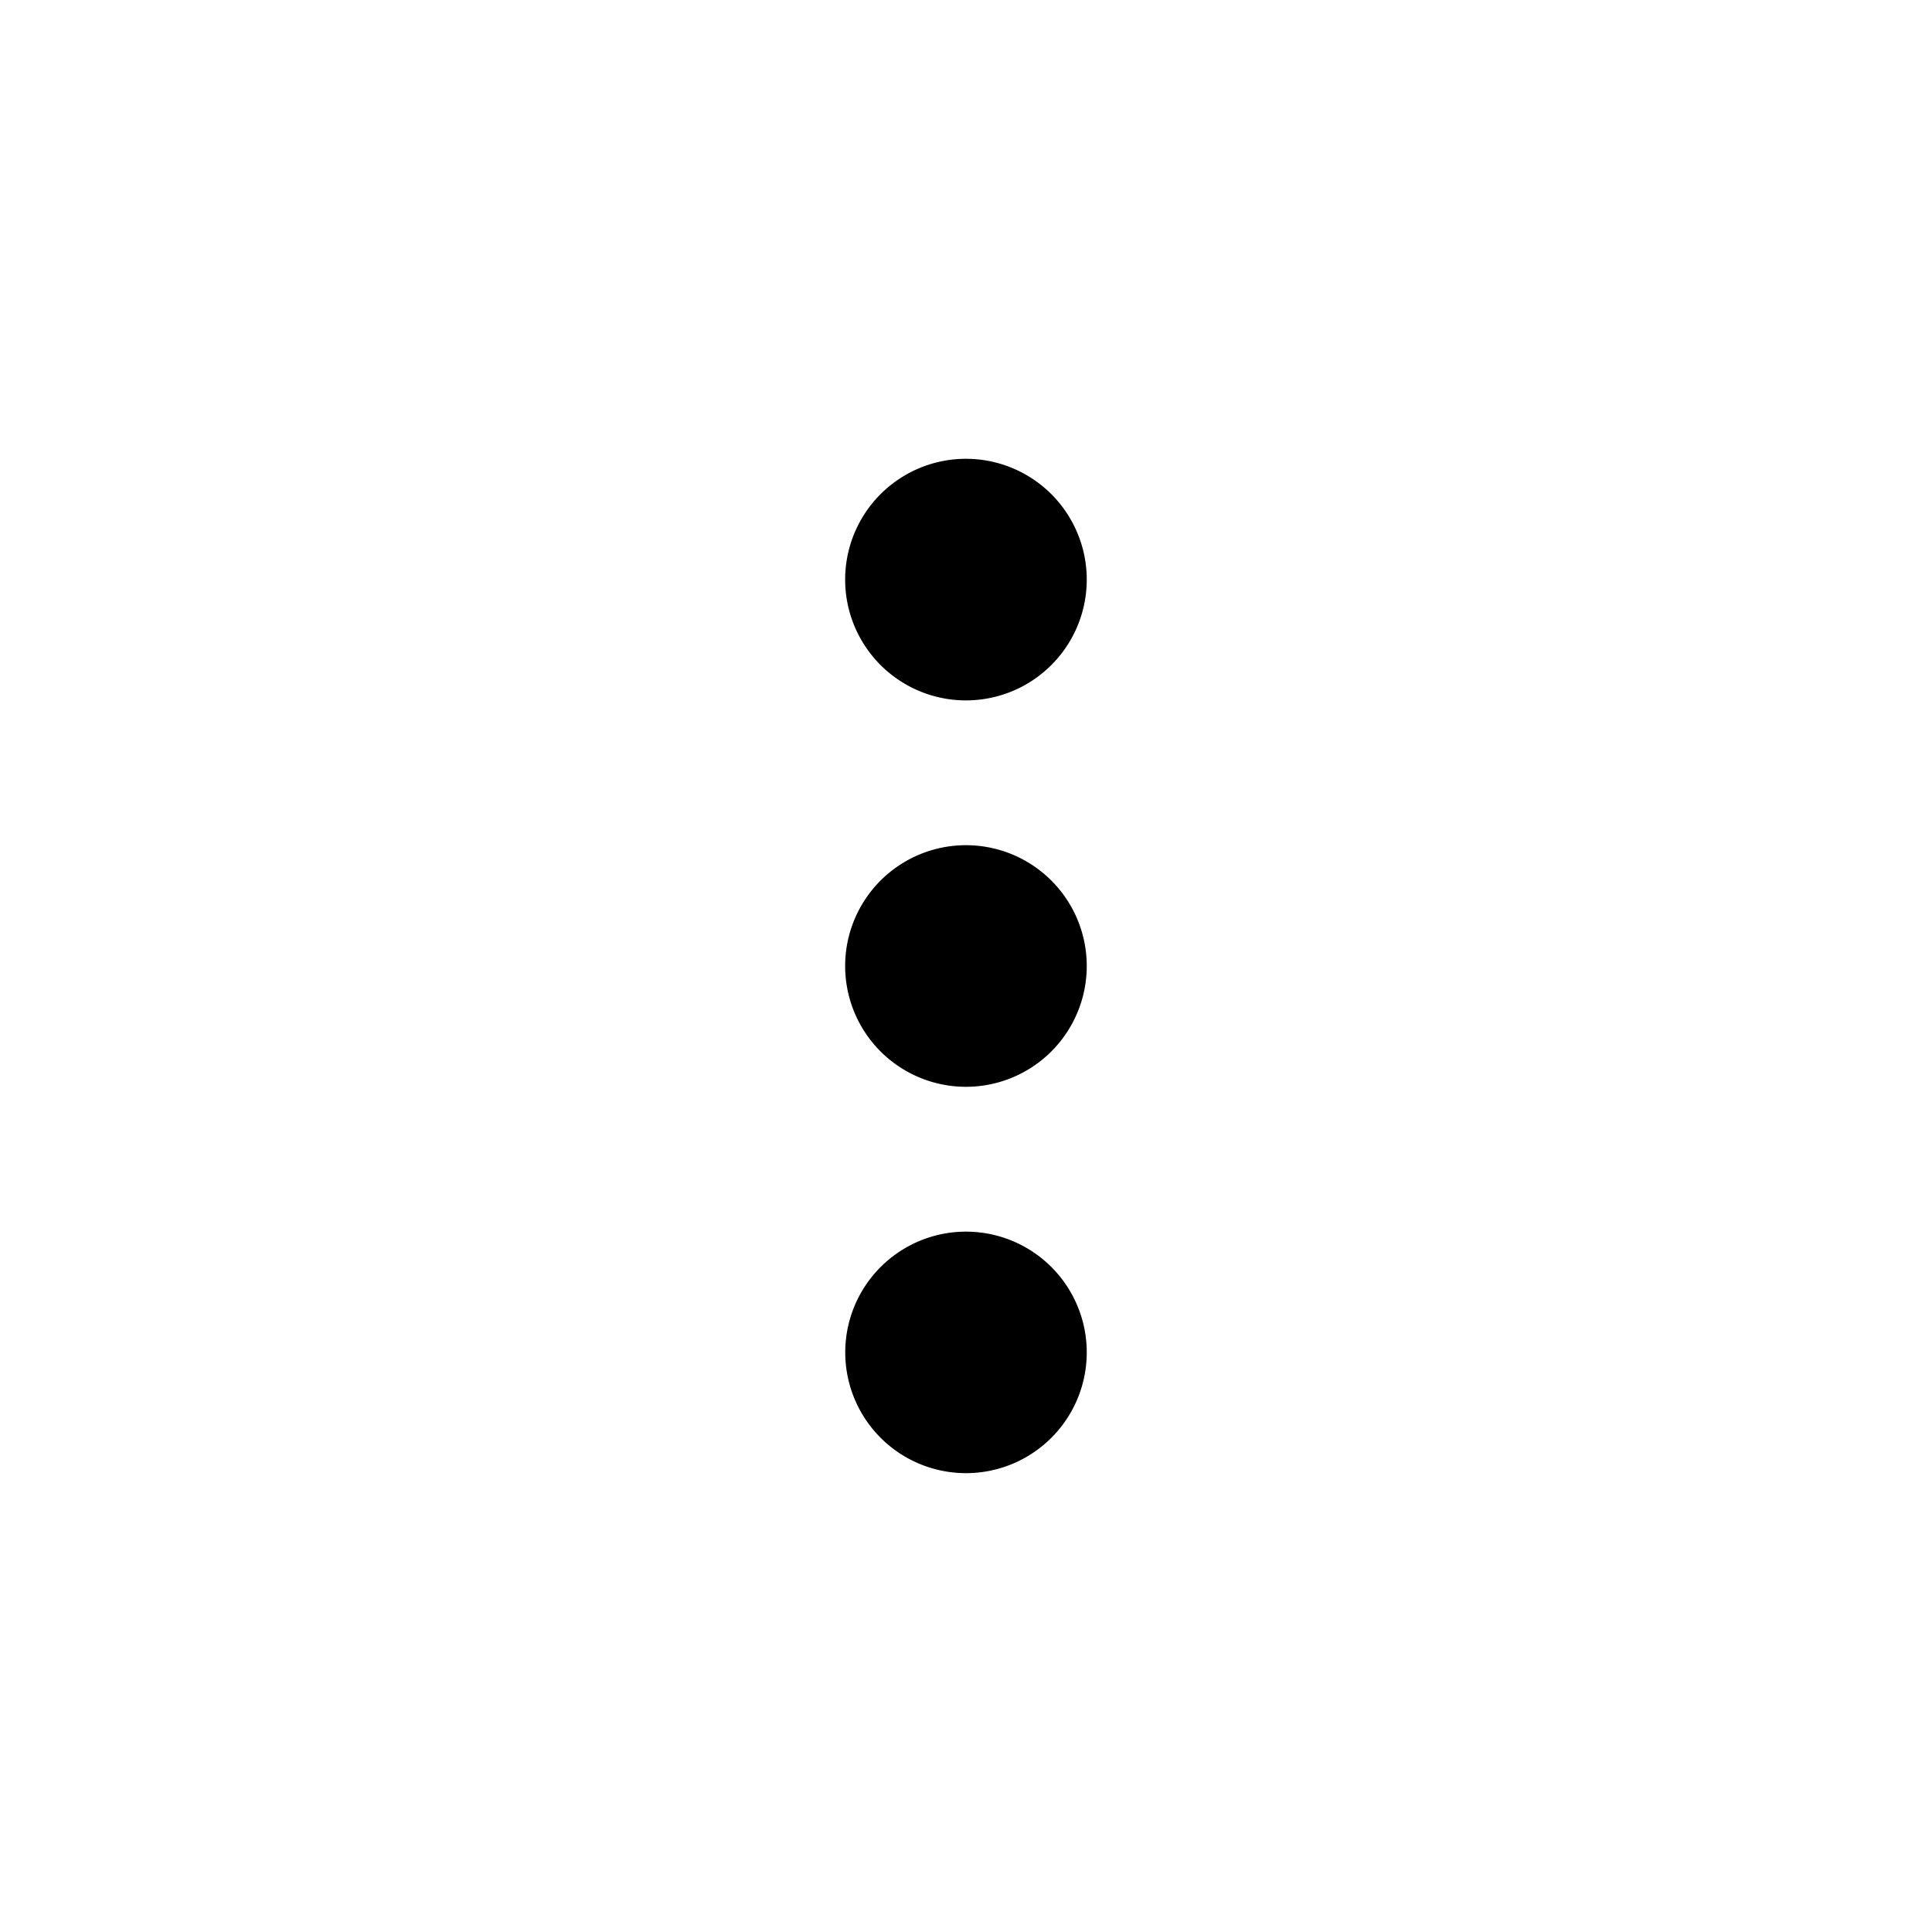 <svg id="icon" height="20" viewBox="0 0 20 20" width="20" xmlns="http://www.w3.org/2000/svg"><path d="m11.25 10a1.25 1.25 0 1 1 -2.501 0 1.25 1.25 0 0 1 2.501 0zm0-4a1.25 1.25 0 1 1 -2.501 0 1.25 1.25 0 0 1 2.501 0zm0 8a1.25 1.25 0 1 1 -2.5 0 1.25 1.25 0 0 1 2.5 0z" fill="currentColor" fill-rule="evenodd"/></svg>
